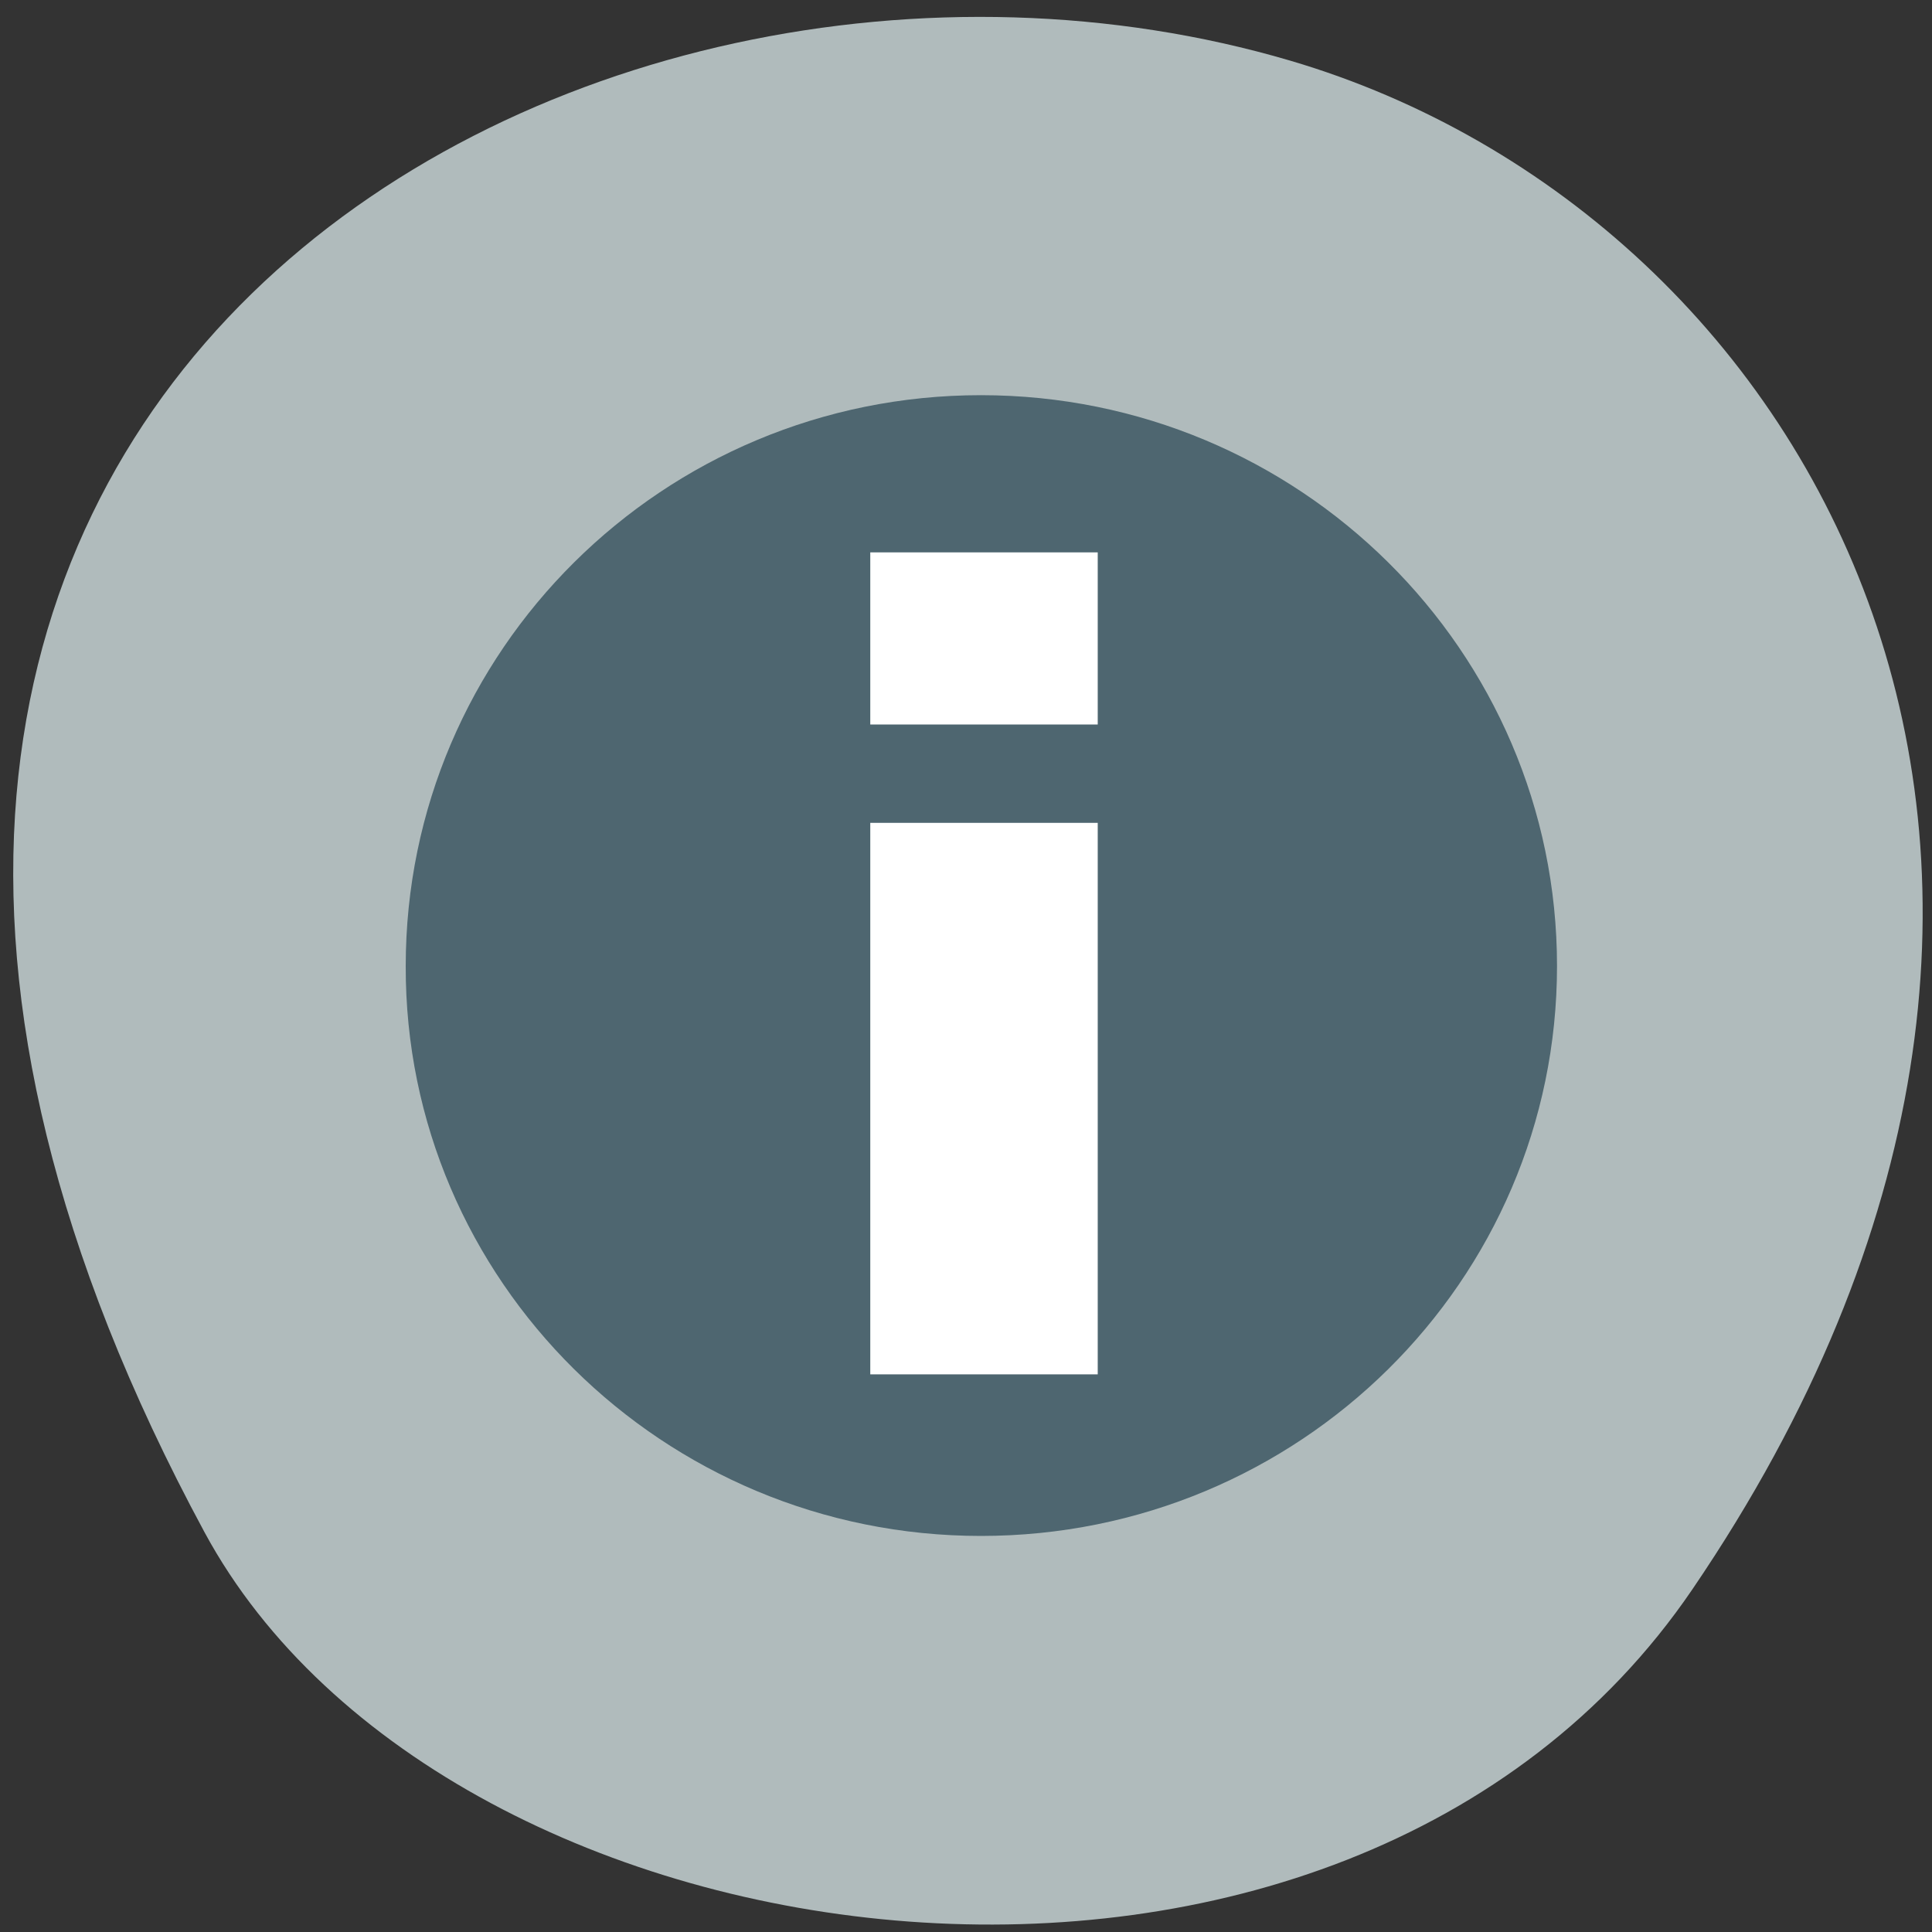 <svg xmlns="http://www.w3.org/2000/svg" viewBox="0 0 22 22"><rect x="0" y="0" width="22" height="22" fill="#333333" stroke="none"/><path d="m 19.27 18.1 c 5.57 -8.18 1.43 -15.64 -4.58 -17.41 c -8.09 -2.38 -19.32 3.87 -12.36 16.76 c 2.77 5.12 12.97 6.48 16.94 0.65" style="fill:#b0bbbc"/><path d="m 17.73 11 c 0 3.59 -2.94 6.49 -6.56 6.49 c -3.62 0 -6.56 -2.91 -6.55 -6.49 c 0 -3.59 2.93 -6.5 6.55 -6.5 c 3.62 0 6.56 2.91 6.56 6.5" style="fill:#4e6670"/><g style="fill:#fff"><path d="m 9.91 9.37 h 2.59 v 6.28 h -2.59"/><path d="m 9.91 6.29 h 2.59 v 1.96 h -2.59"/></g></svg>